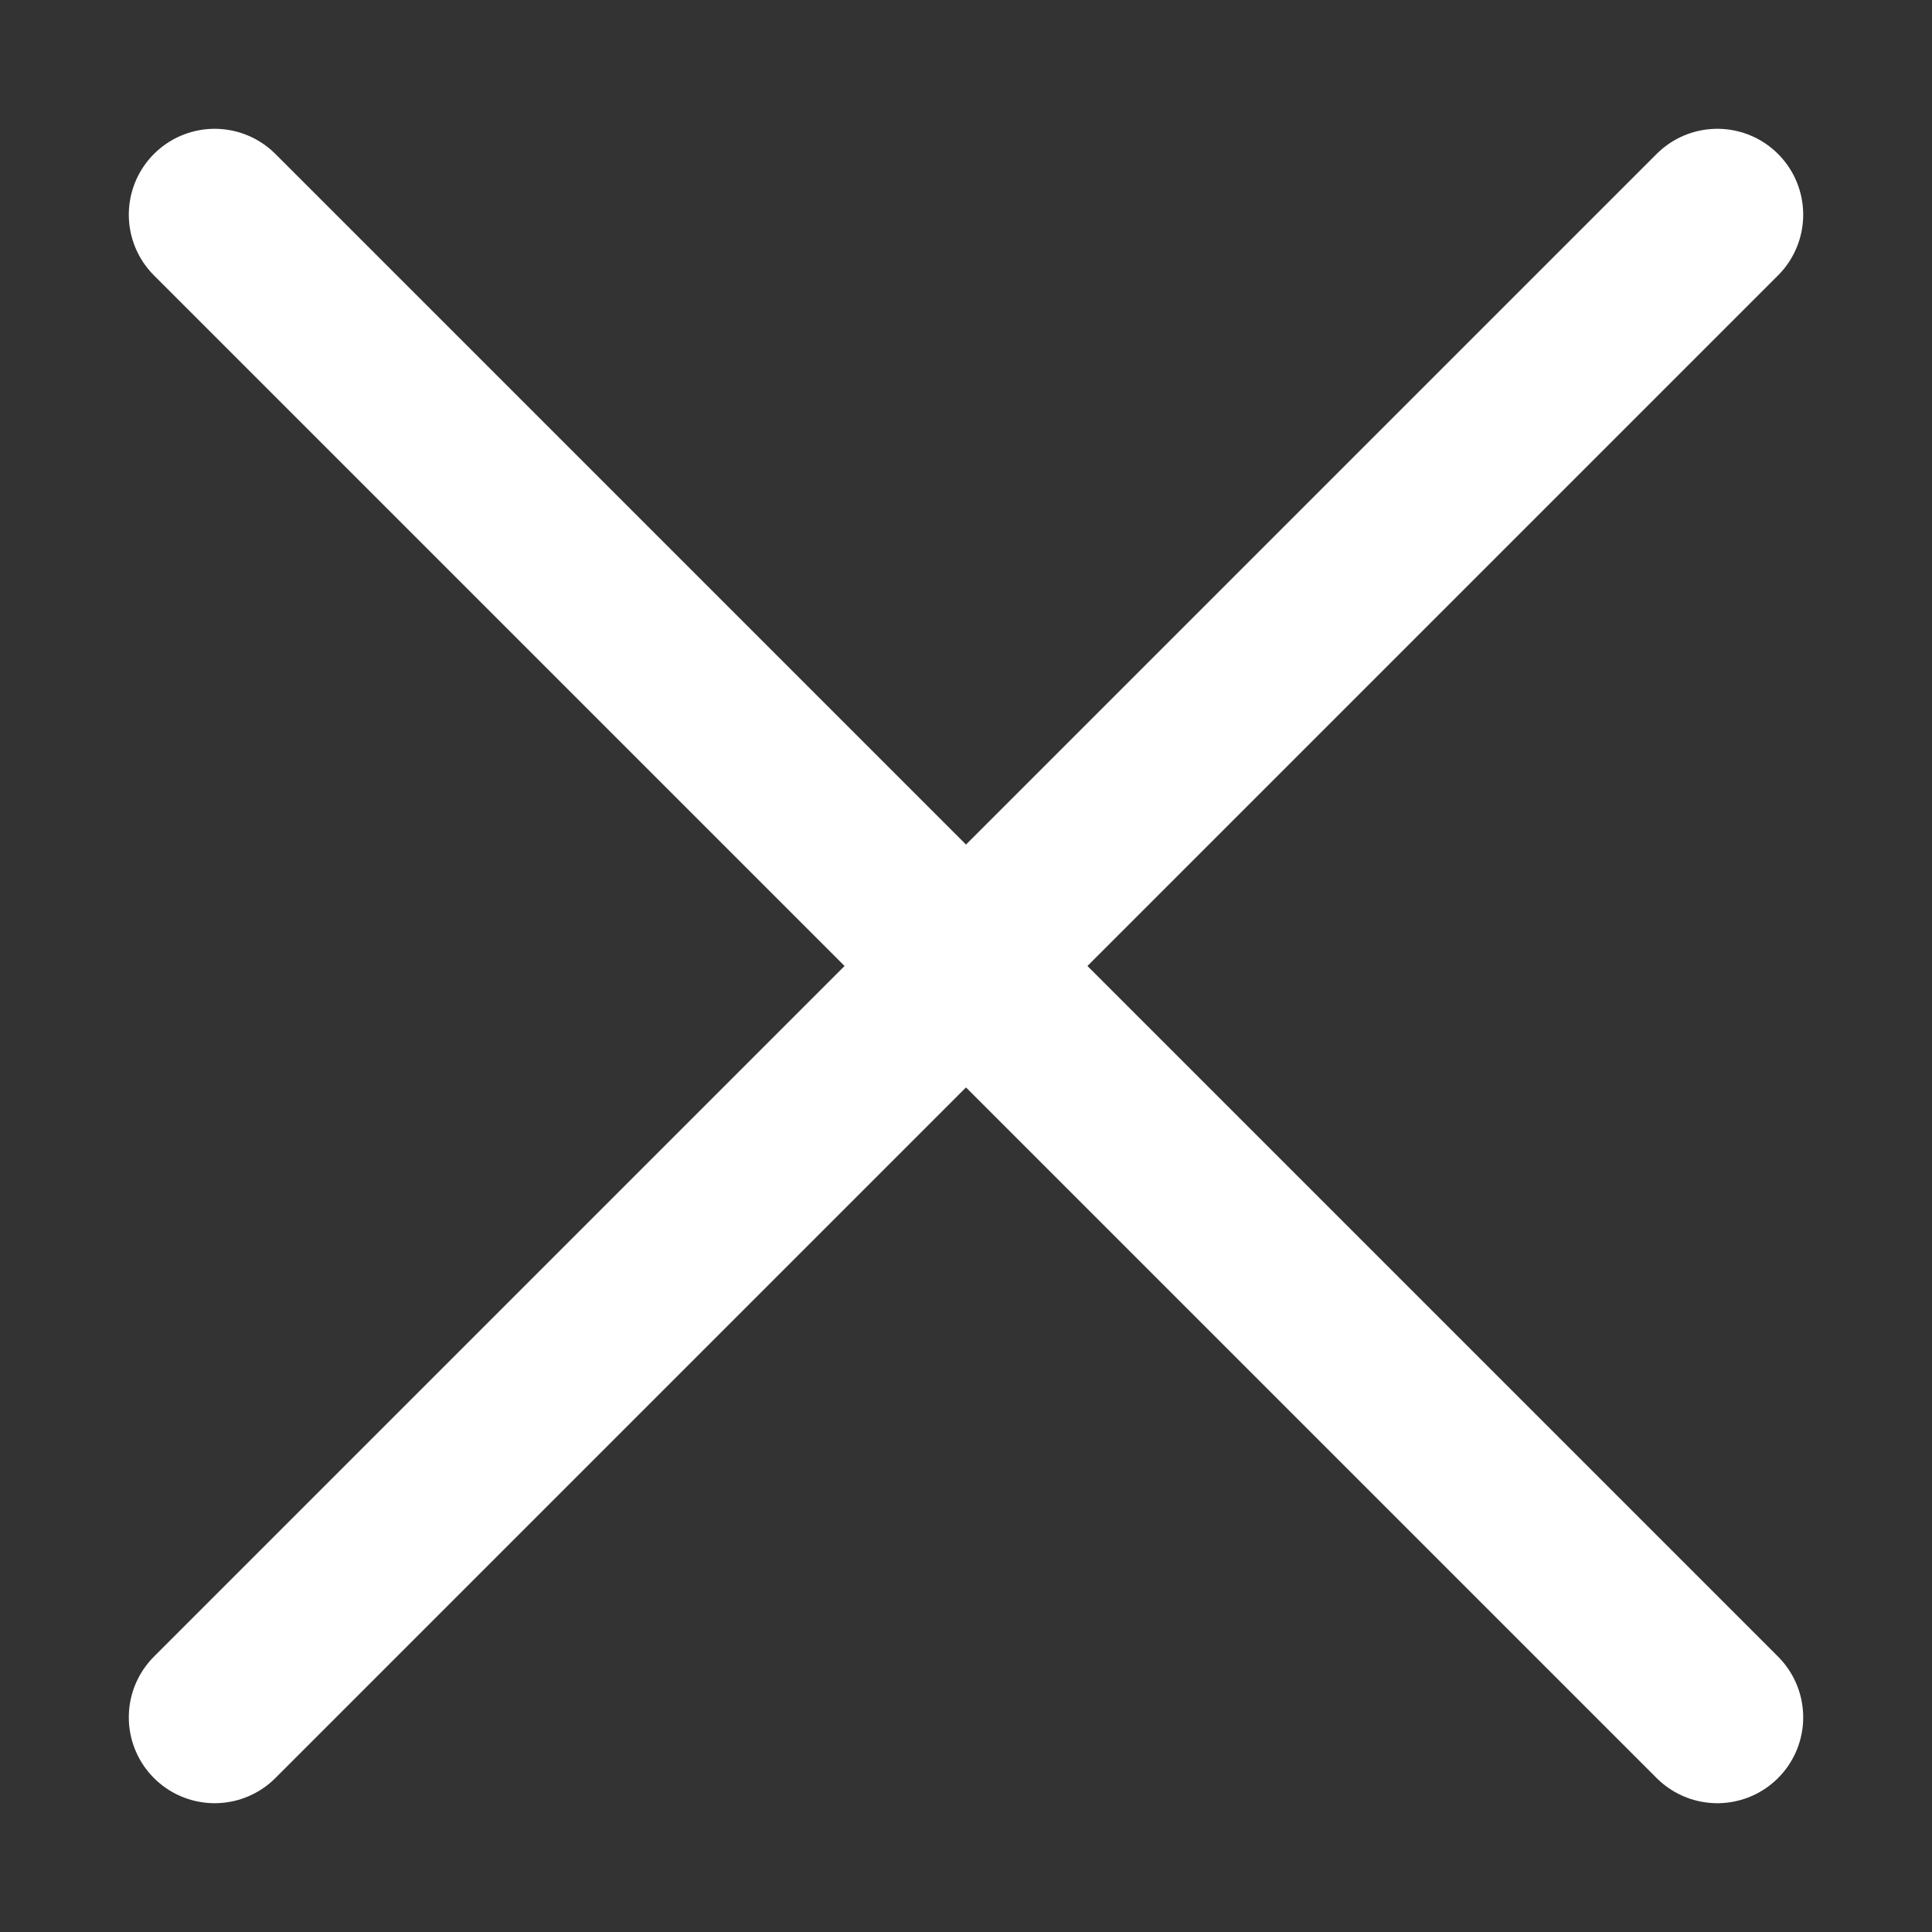 <svg xmlns="http://www.w3.org/2000/svg" viewBox="0 0 9 9"><rect x="0" y="0" width="9" height="9" fill="#333333" stroke="none"/><path fill="none" stroke="#FFF" stroke-linecap="round" stroke-linejoin="round" stroke-width=".8" d="m1 8 7-7M1 1l7 7"/></svg>